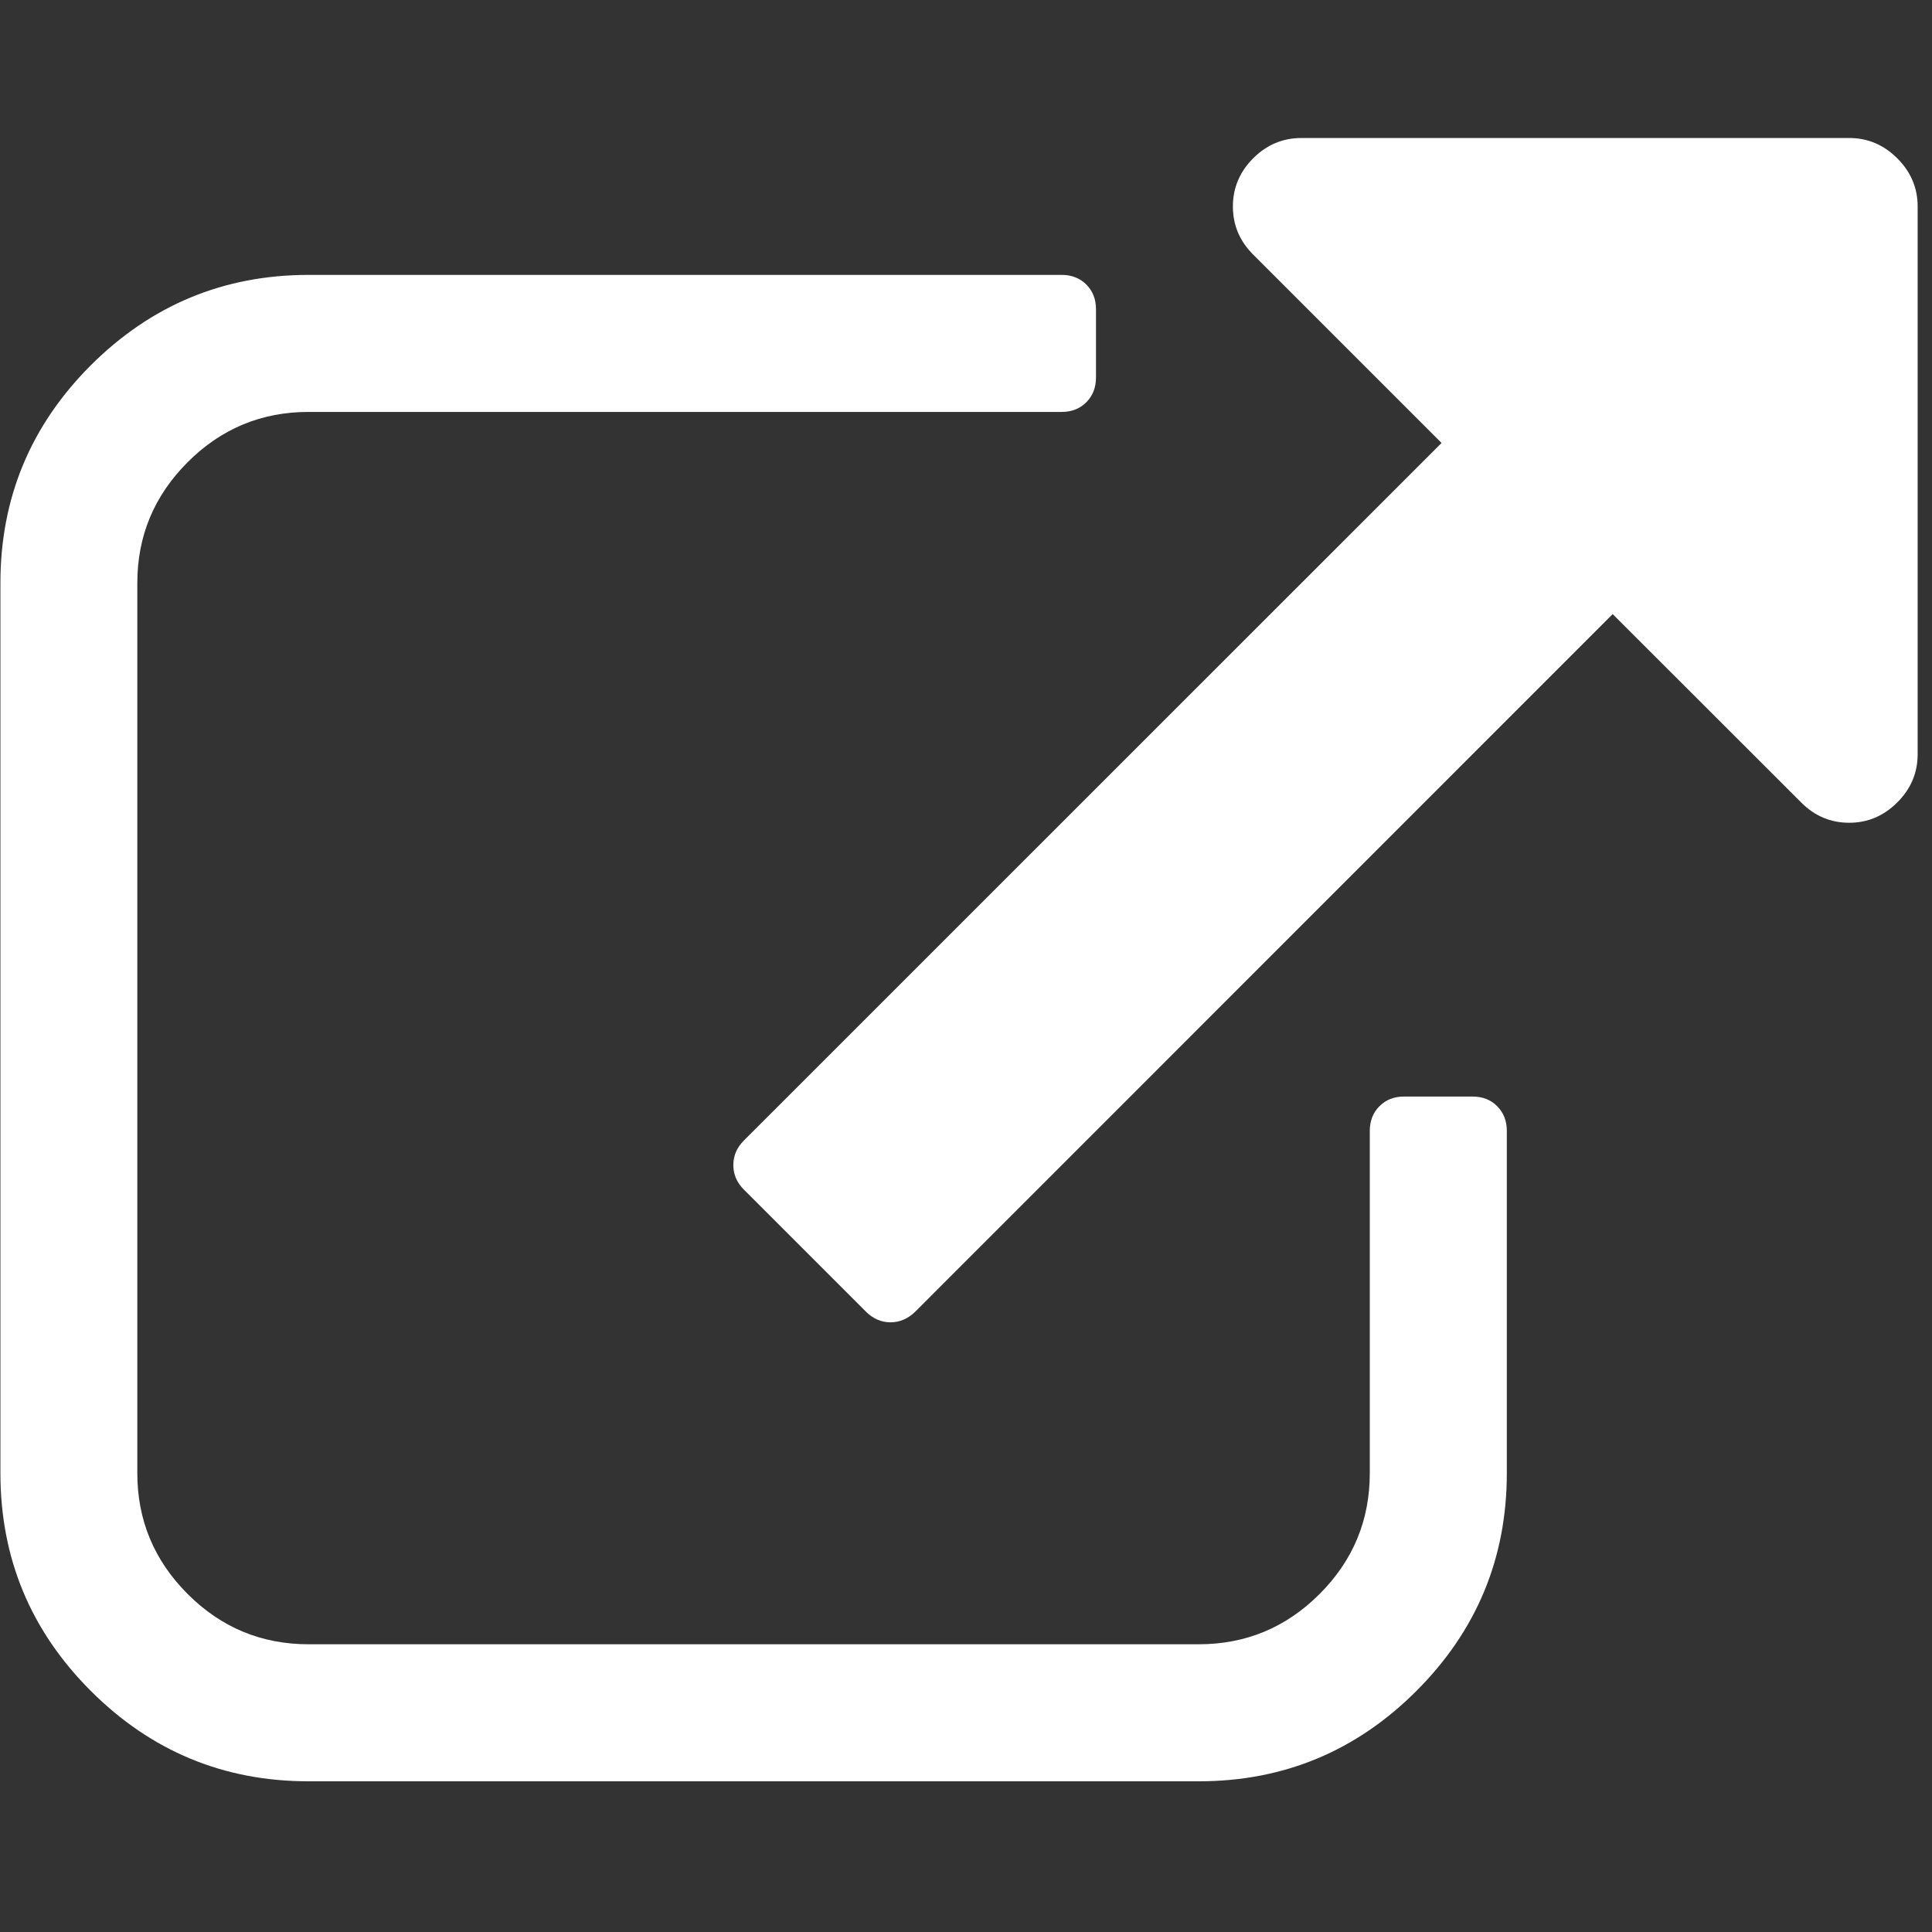<?xml version="1.0" encoding="UTF-8"?>
<!DOCTYPE svg PUBLIC "-//W3C//DTD SVG 1.1//EN" "http://www.w3.org/Graphics/SVG/1.1/DTD/svg11.dtd">
<svg version="1.1" xmlns="http://www.w3.org/2000/svg" xmlns:xlink="http://www.w3.org/1999/xlink" x="0" y="0" width="14" height="14" viewBox="0, 0, 14, 14">
  <rect x="0" y="0" width="14" height="14" fill="#333333" stroke="none"/>
  <g id="Layer_1">
    <g>
      <path d="M10.671,7.946 L10.175,7.946 C10.102,7.946 10.043,7.969 9.996,8.016 C9.95,8.062 9.926,8.122 9.926,8.194 L9.926,10.675 C9.926,11.016 9.805,11.308 9.562,11.551 C9.319,11.794 9.027,11.915 8.686,11.915 L2.236,11.915 C1.895,11.915 1.603,11.794 1.36,11.551 C1.117,11.308 0.995,11.016 0.995,10.675 L0.995,4.225 C0.995,3.884 1.117,3.592 1.36,3.349 C1.603,3.106 1.895,2.985 2.236,2.985 L7.694,2.985 C7.766,2.985 7.826,2.961 7.872,2.915 C7.918,2.868 7.942,2.809 7.942,2.736 L7.942,2.24 C7.942,2.168 7.918,2.108 7.872,2.062 C7.826,2.016 7.766,1.992 7.694,1.992 L2.236,1.992 C1.621,1.992 1.095,2.211 0.658,2.647 C0.221,3.084 0.003,3.61 0.003,4.225 L0.003,10.675 C0.003,11.29 0.221,11.816 0.658,12.253 C1.095,12.69 1.621,12.908 2.236,12.908 L8.686,12.908 C9.301,12.908 9.827,12.69 10.264,12.253 C10.701,11.816 10.919,11.29 10.919,10.675 L10.919,8.195 C10.919,8.122 10.896,8.063 10.849,8.016 C10.803,7.969 10.743,7.946 10.671,7.946 z" fill="#FFFFFF"/>
      <path d="M13.748,1.147 C13.65,1.049 13.534,1 13.4,1 L9.43,1 C9.296,1 9.179,1.049 9.081,1.147 C8.983,1.245 8.934,1.362 8.934,1.496 C8.934,1.631 8.983,1.747 9.081,1.845 L10.446,3.21 L5.391,8.264 C5.339,8.316 5.314,8.375 5.314,8.443 C5.314,8.51 5.339,8.569 5.391,8.621 L6.275,9.505 C6.327,9.556 6.386,9.582 6.453,9.582 C6.52,9.582 6.58,9.556 6.632,9.505 L11.686,4.45 L13.051,5.814 C13.149,5.913 13.265,5.962 13.4,5.962 C13.534,5.962 13.65,5.913 13.749,5.814 C13.847,5.716 13.896,5.6 13.896,5.466 L13.896,1.496 C13.896,1.362 13.847,1.245 13.748,1.147 z" fill="#FFFFFF"/>
    </g>
  </g>
</svg>
